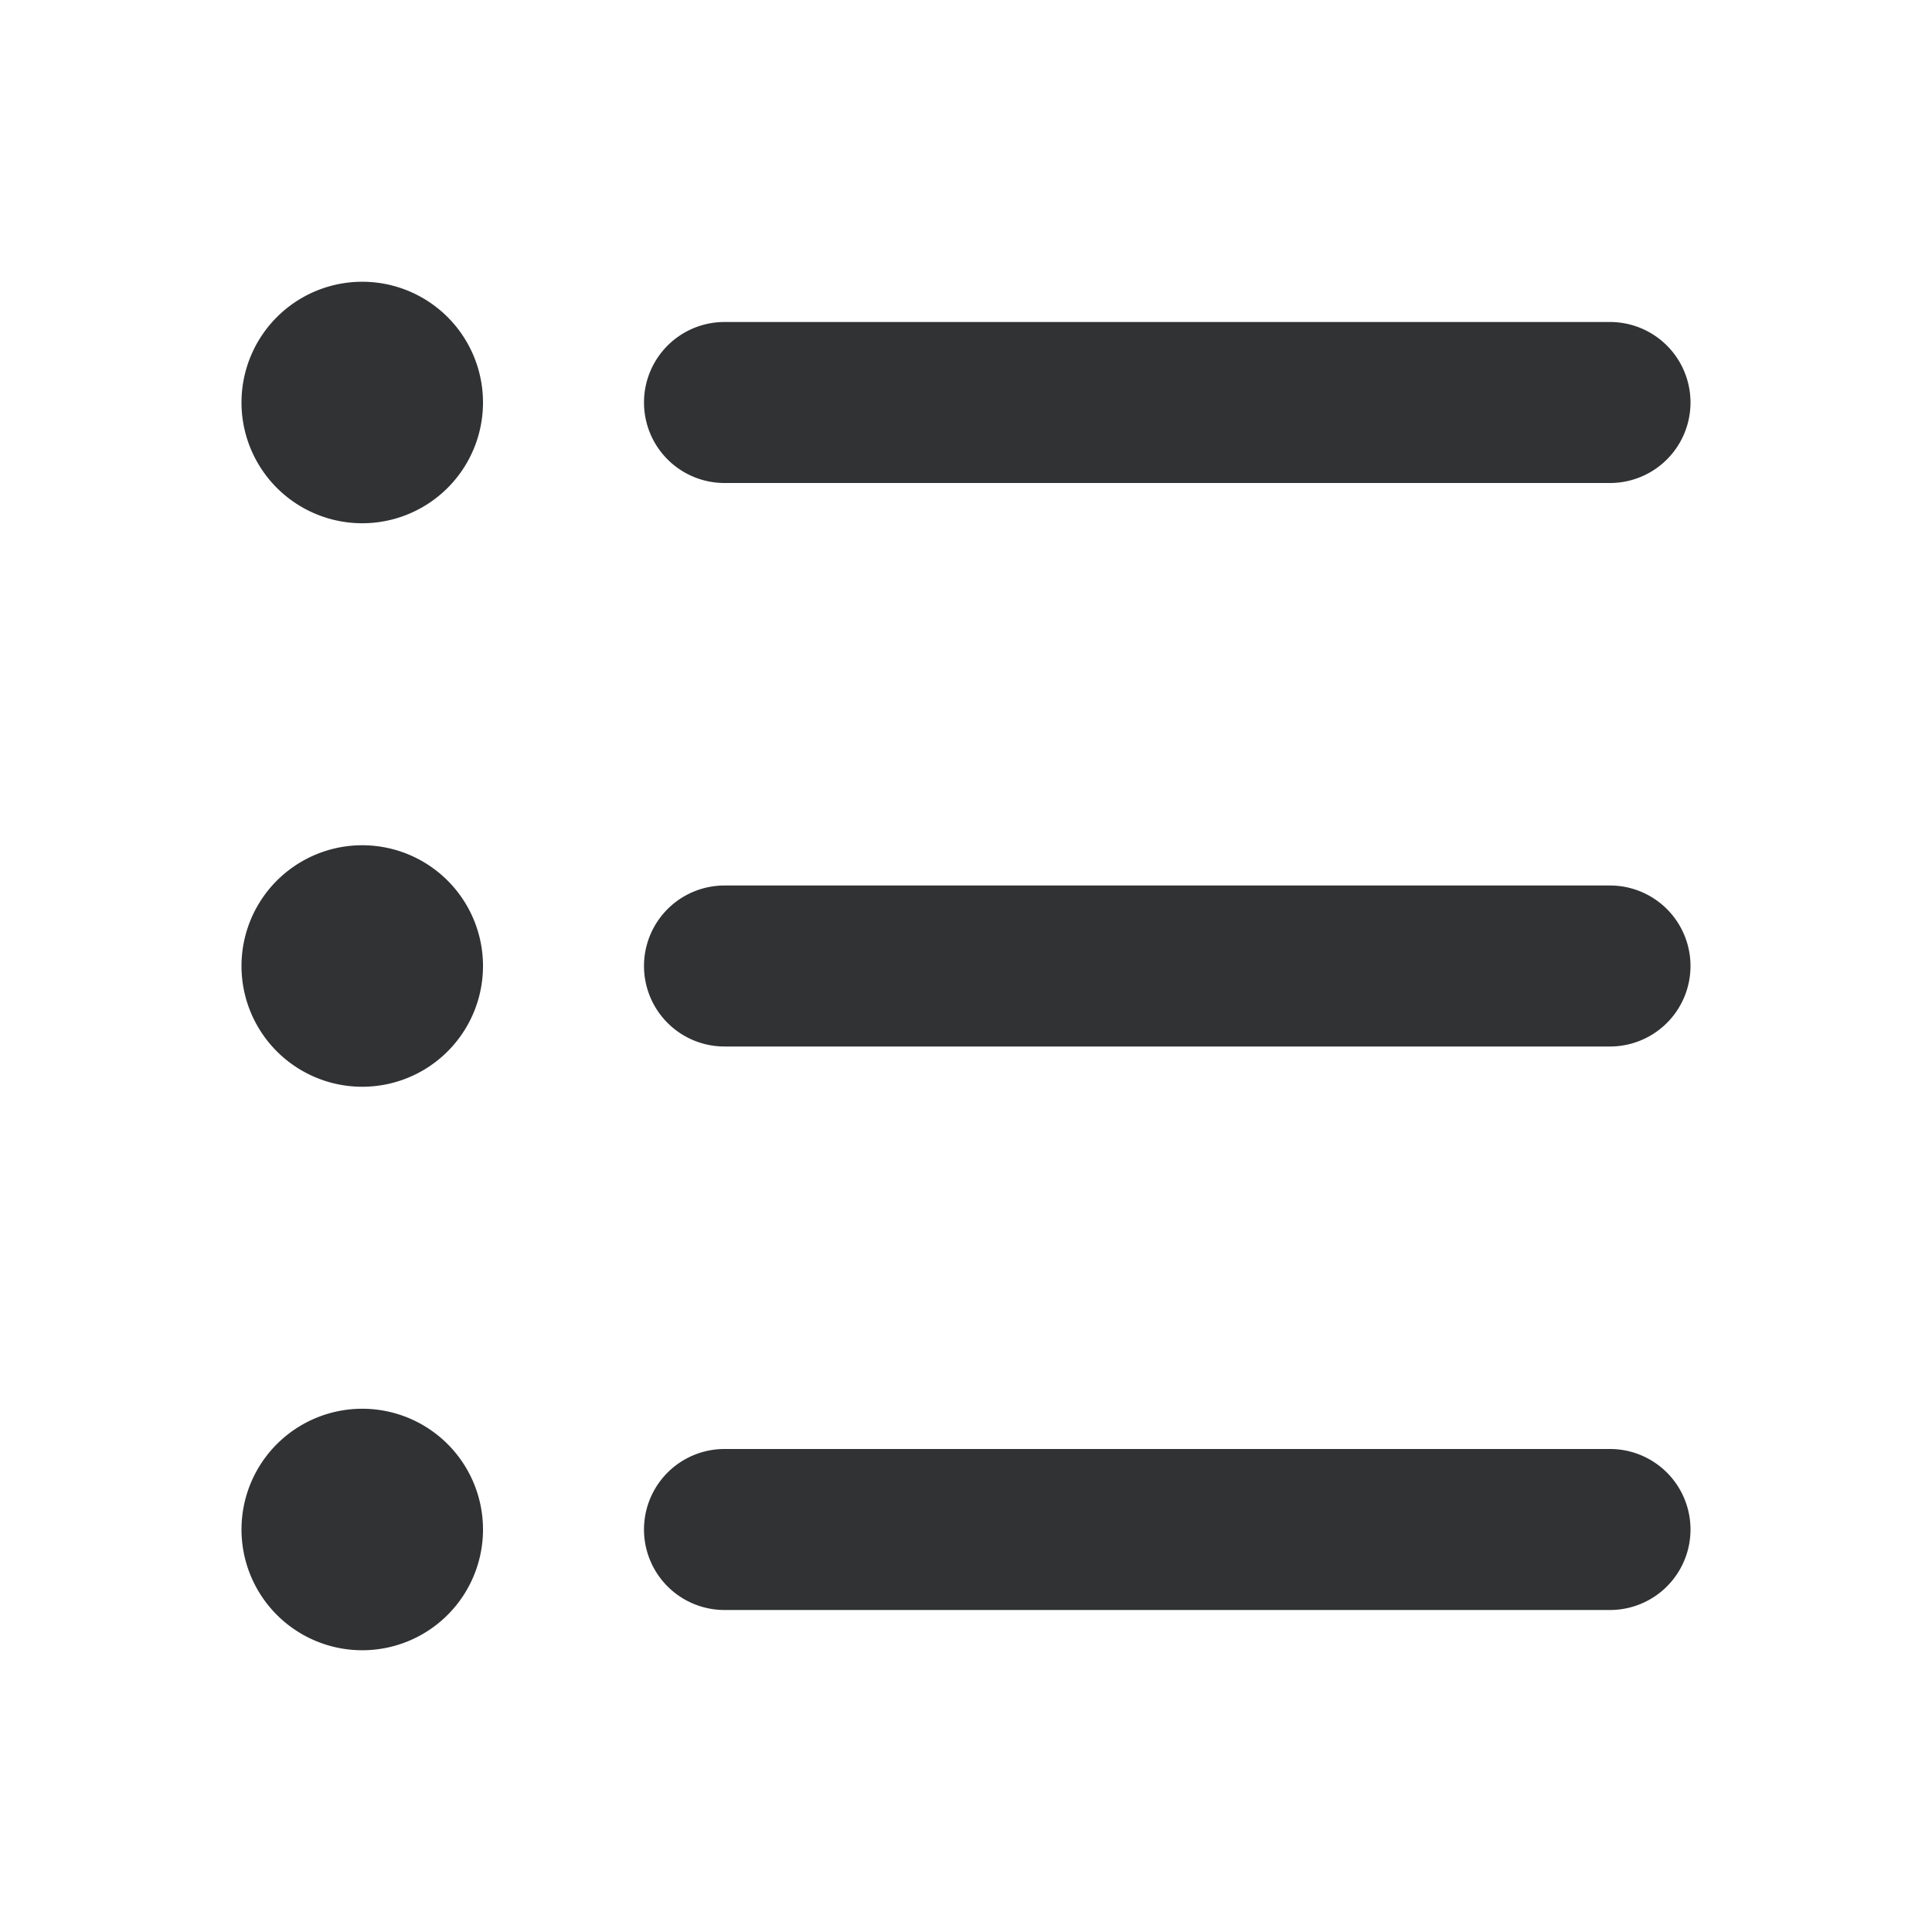 <svg xmlns="http://www.w3.org/2000/svg" width="24" height="24" fill="none" viewBox="0 0 24 24"><path fill="#313234" d="M4.5 6.5a1.5 1.5 0 1 0 0-3 1.5 1.5 0 0 0 0 3M4.5 13.5a1.5 1.5 0 1 0 0-3 1.5 1.5 0 0 0 0 3M6 19a1.5 1.5 0 1 1-3 0 1.5 1.5 0 0 1 3 0M9 6a1 1 0 0 1 0-2h11a1 1 0 1 1 0 2zM8 12a1 1 0 0 0 1 1h11a1 1 0 1 0 0-2H9a1 1 0 0 0-1 1M9 20a1 1 0 1 1 0-2h11a1 1 0 1 1 0 2z"/></svg>